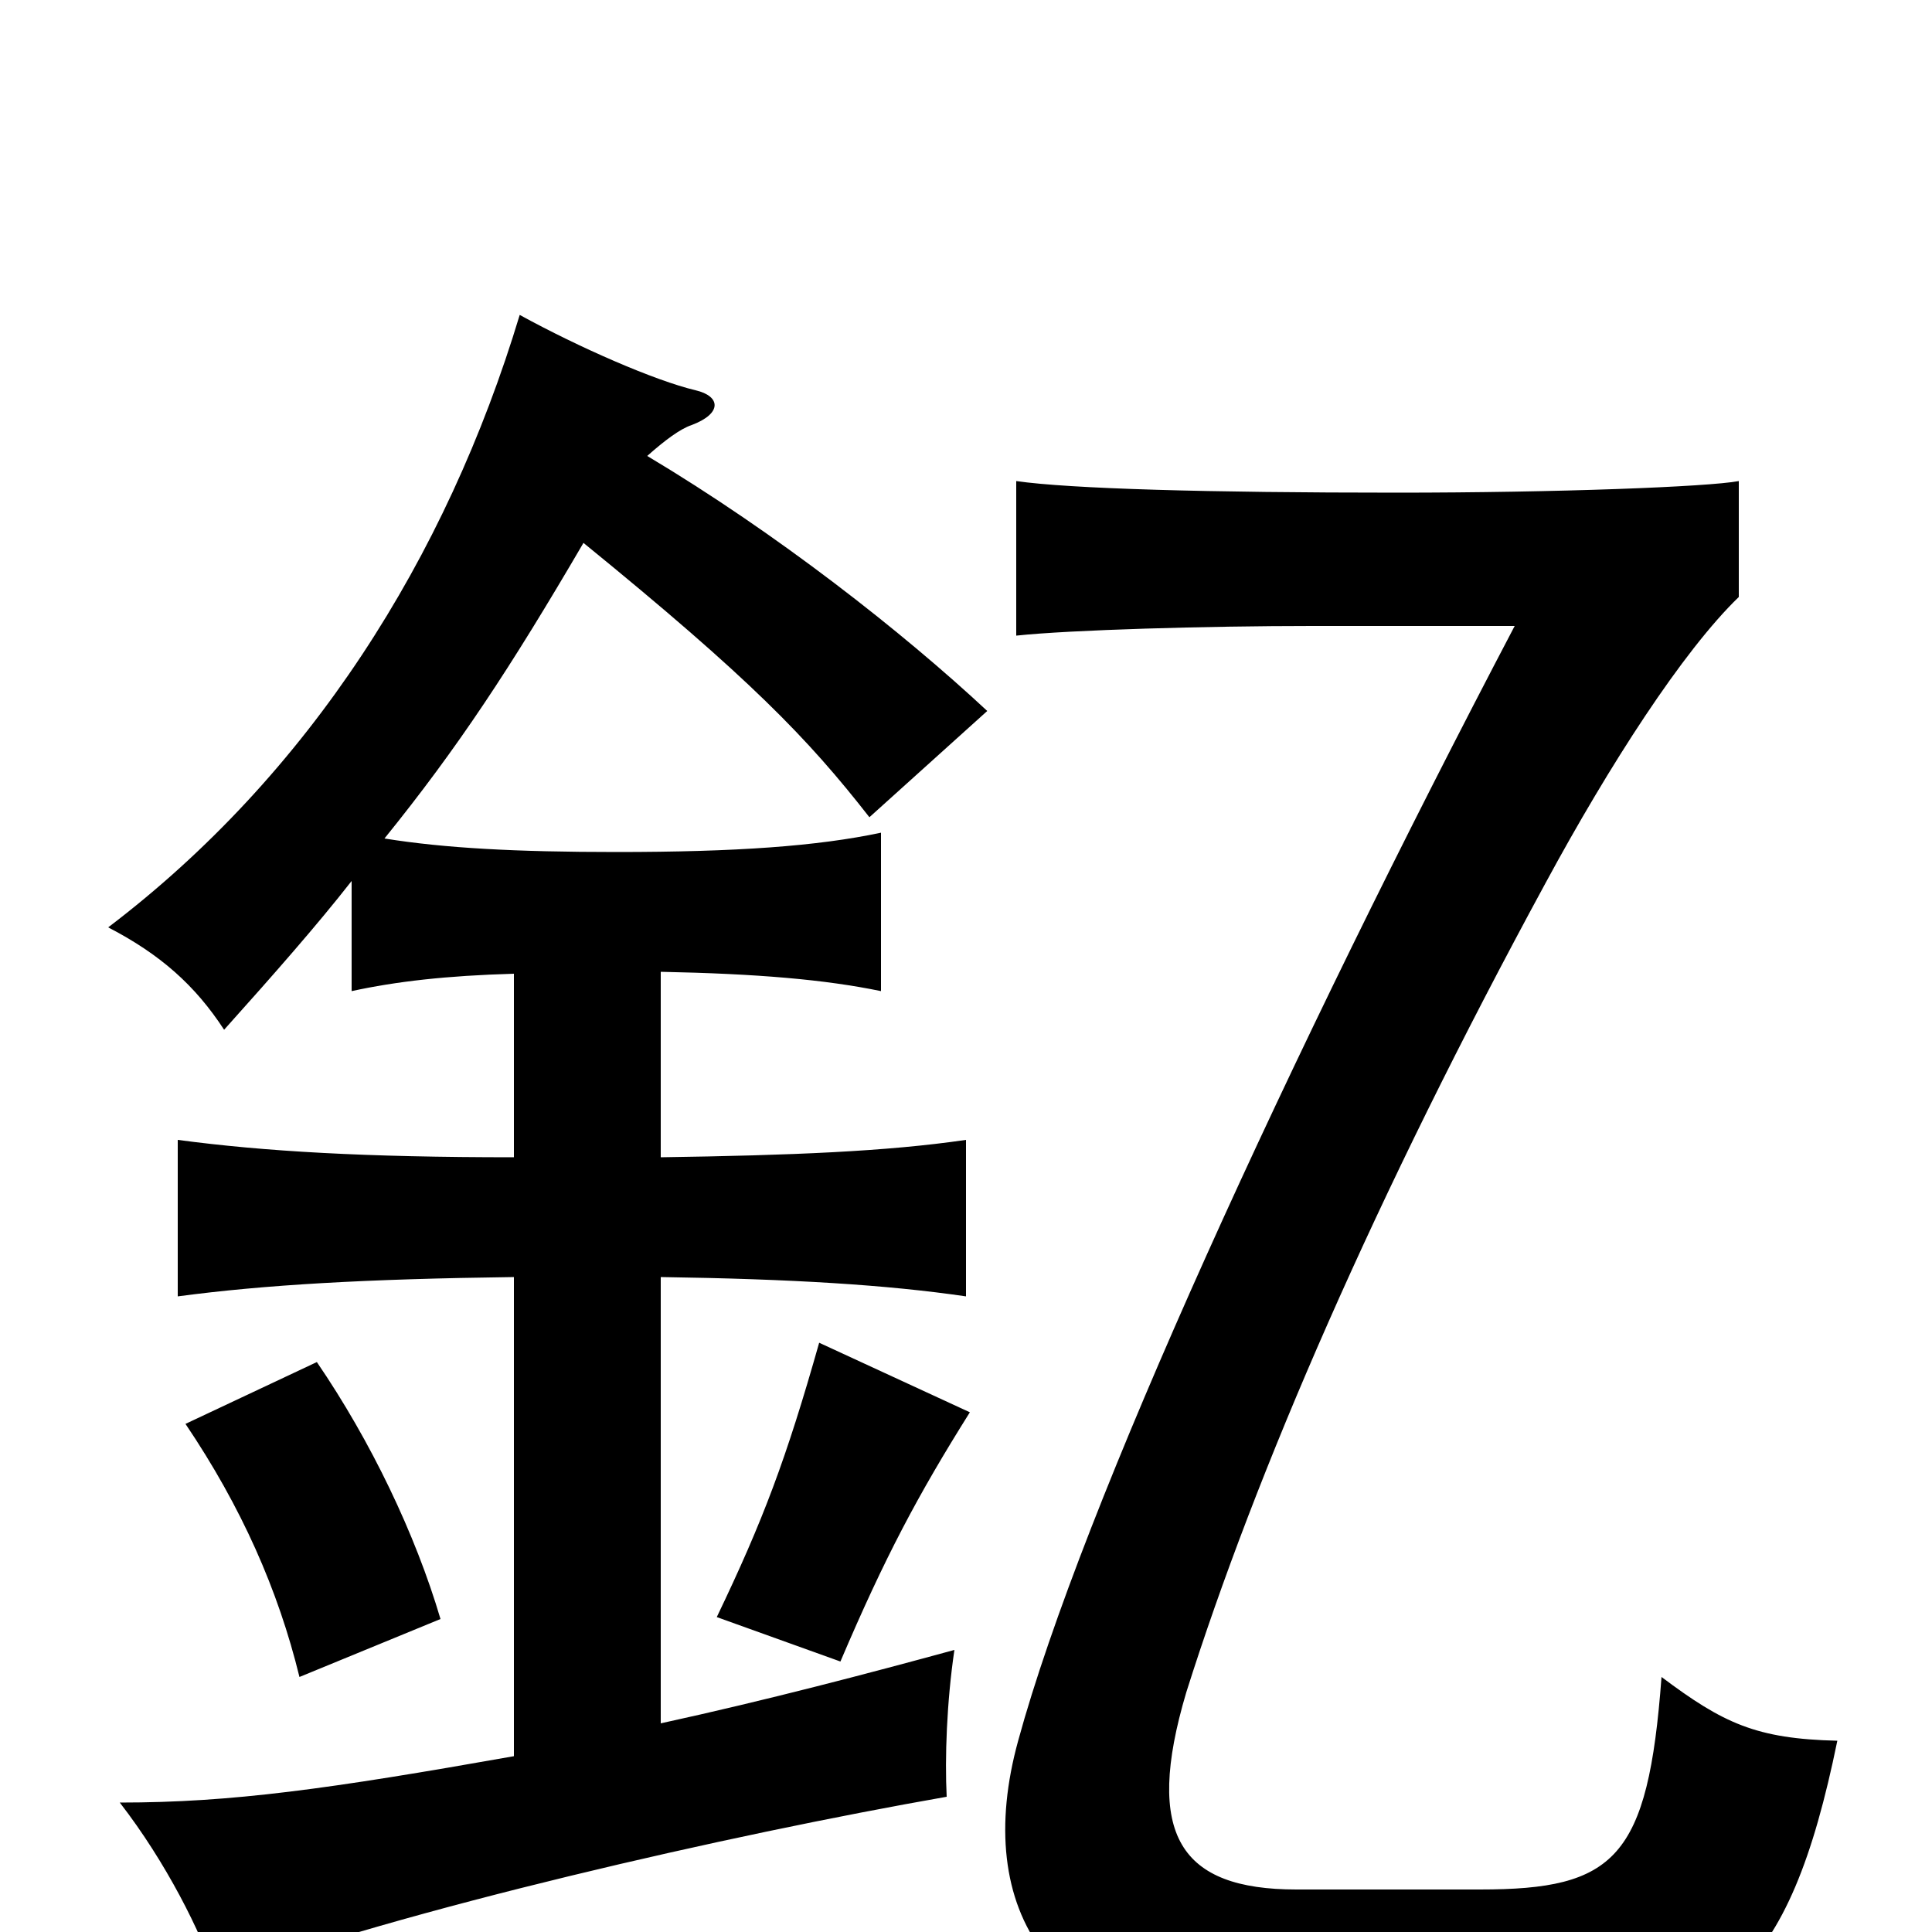<svg xmlns="http://www.w3.org/2000/svg" viewBox="0 -1000 1000 1000">
	<path fill="#000000" d="M228 -162C215 -206 192 -254 164 -295L96 -263C125 -220 144 -177 155 -132ZM502 -269L424 -305C407 -245 395 -213 371 -163L435 -140C458 -194 475 -226 502 -269ZM951 -99C909 -100 892 -108 860 -132C853 -38 836 -22 766 -22H671C611 -22 592 -50 614 -124C650 -238 712 -381 800 -543C833 -604 871 -663 900 -691V-751C884 -748 806 -745 723 -745C625 -745 554 -747 526 -751V-671C554 -674 625 -676 679 -676H784C668 -455 560 -220 527 -99C503 -12 543 55 655 55H783C890 55 926 23 951 -99ZM335 -764C344 -772 352 -778 358 -780C374 -786 373 -795 360 -798C339 -803 300 -820 269 -837C231 -711 160 -599 56 -520C83 -506 101 -490 116 -467C142 -496 164 -521 182 -544V-487C205 -492 231 -495 266 -496V-401C189 -401 137 -404 92 -410V-329C137 -335 189 -338 266 -339V-91C170 -74 120 -67 62 -67C86 -36 104 0 112 24C210 -12 376 -50 490 -70C489 -90 490 -119 494 -146C450 -134 397 -120 342 -108V-339C410 -338 459 -335 500 -329V-410C459 -404 410 -402 342 -401V-497C392 -496 427 -493 456 -487V-569C423 -562 381 -559 319 -559C267 -559 230 -561 199 -566C237 -613 264 -654 302 -719C388 -649 418 -618 450 -577L511 -632C467 -673 402 -724 335 -764Z"/>
</svg>